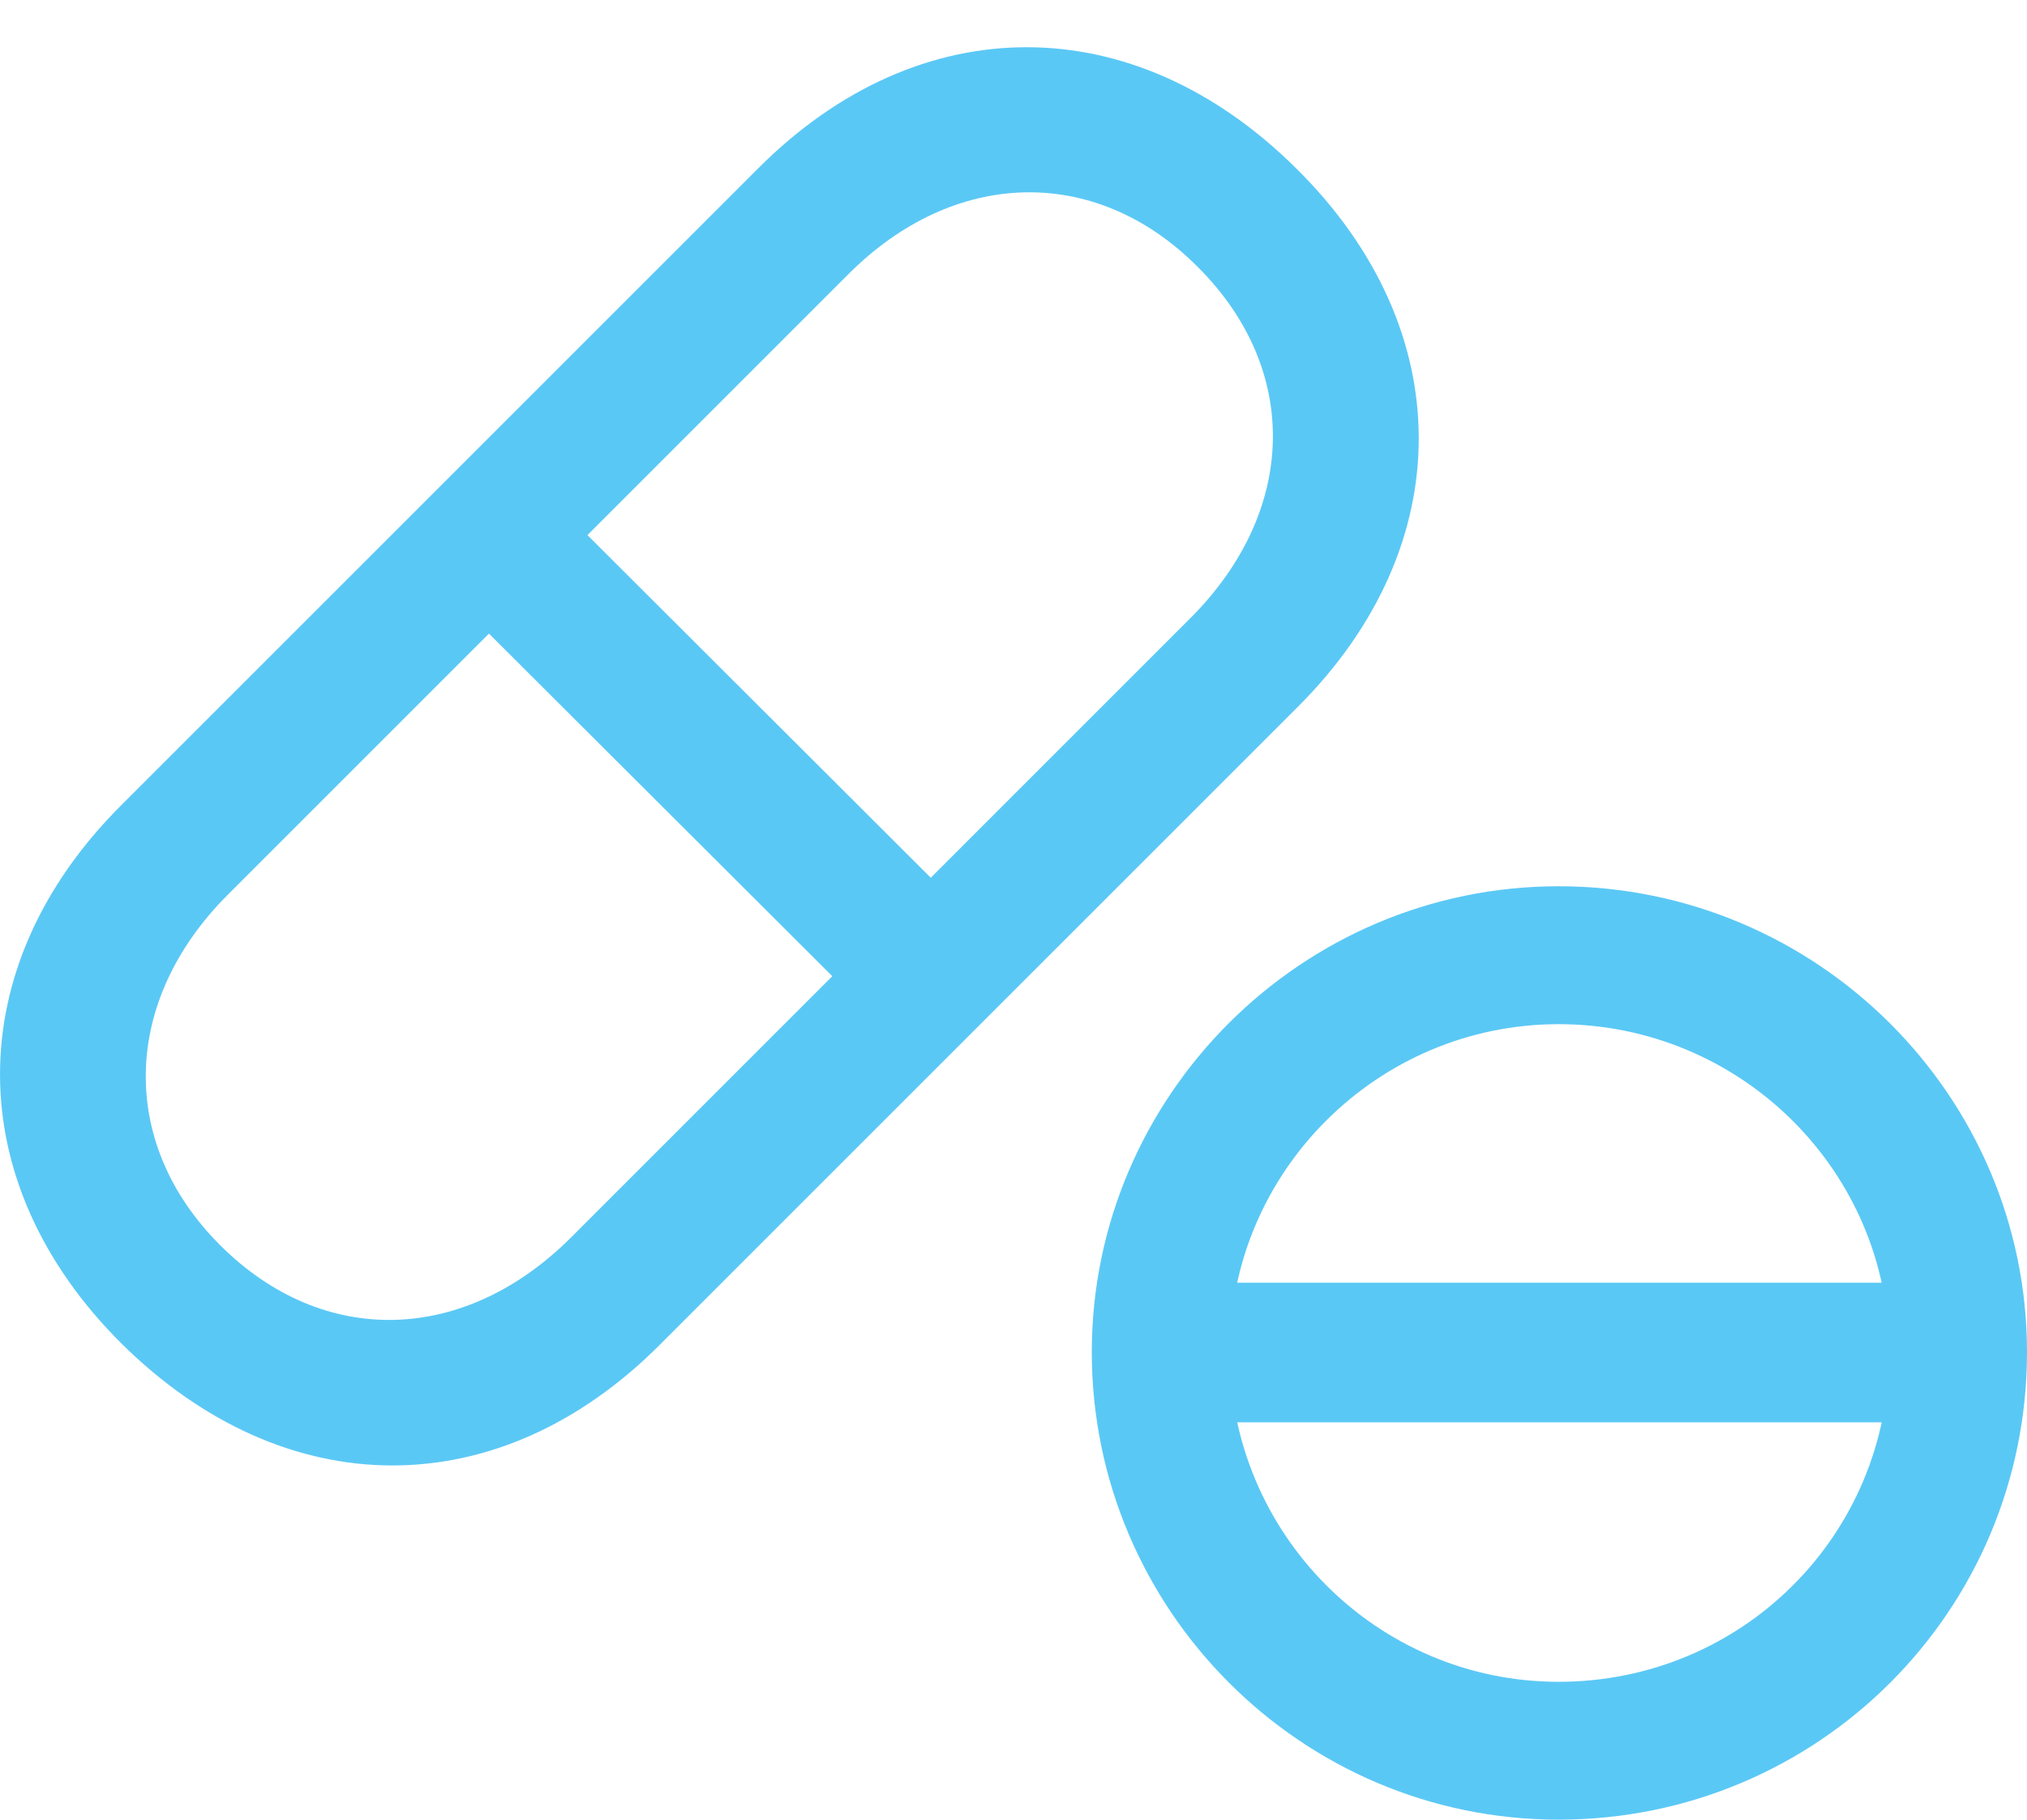 <?xml version="1.0" encoding="UTF-8"?>
<!--Generator: Apple Native CoreSVG 175.5-->
<!DOCTYPE svg
PUBLIC "-//W3C//DTD SVG 1.1//EN"
       "http://www.w3.org/Graphics/SVG/1.1/DTD/svg11.dtd">
<svg version="1.1" xmlns="http://www.w3.org/2000/svg" xmlns:xlink="http://www.w3.org/1999/xlink" width="28.892" height="25.94">
 <g>
  <rect height="25.94" opacity="0" width="28.892" x="0" y="0"/>
  <path d="M1.732 19.153C4.063 21.46 7.103 21.472 9.398 19.177L18.504 10.071C20.799 7.776 20.799 4.7 18.48 2.405C16.161 0.098 13.109 0.098 10.814 2.393L1.72 11.487C-0.575 13.782-0.575 16.858 1.732 19.153ZM3.136 17.749C1.683 16.296 1.732 14.27 3.246 12.756L12.083 3.918C13.597 2.393 15.623 2.344 17.076 3.809C18.541 5.273 18.492 7.288 16.966 8.813L8.141 17.639C6.615 19.165 4.601 19.214 3.136 17.749ZM6.444 8.508L12.389 14.441L13.792 13.037L7.848 7.104ZM22.215 25.94C25.914 25.94 28.892 22.961 28.892 19.275C28.892 15.625 25.902 12.634 22.215 12.634C18.553 12.634 15.562 15.625 15.562 19.275C15.562 22.949 18.553 25.94 22.215 25.94ZM22.215 23.975C19.627 23.975 17.528 21.863 17.528 19.275C17.528 16.699 19.64 14.6 22.215 14.6C24.815 14.6 26.927 16.699 26.927 19.275C26.927 21.887 24.828 23.975 22.215 23.975ZM16.673 20.276L27.77 20.276L27.77 18.286L16.673 18.286Z" fill="#5ac8f5"/>
 </g>
</svg>
